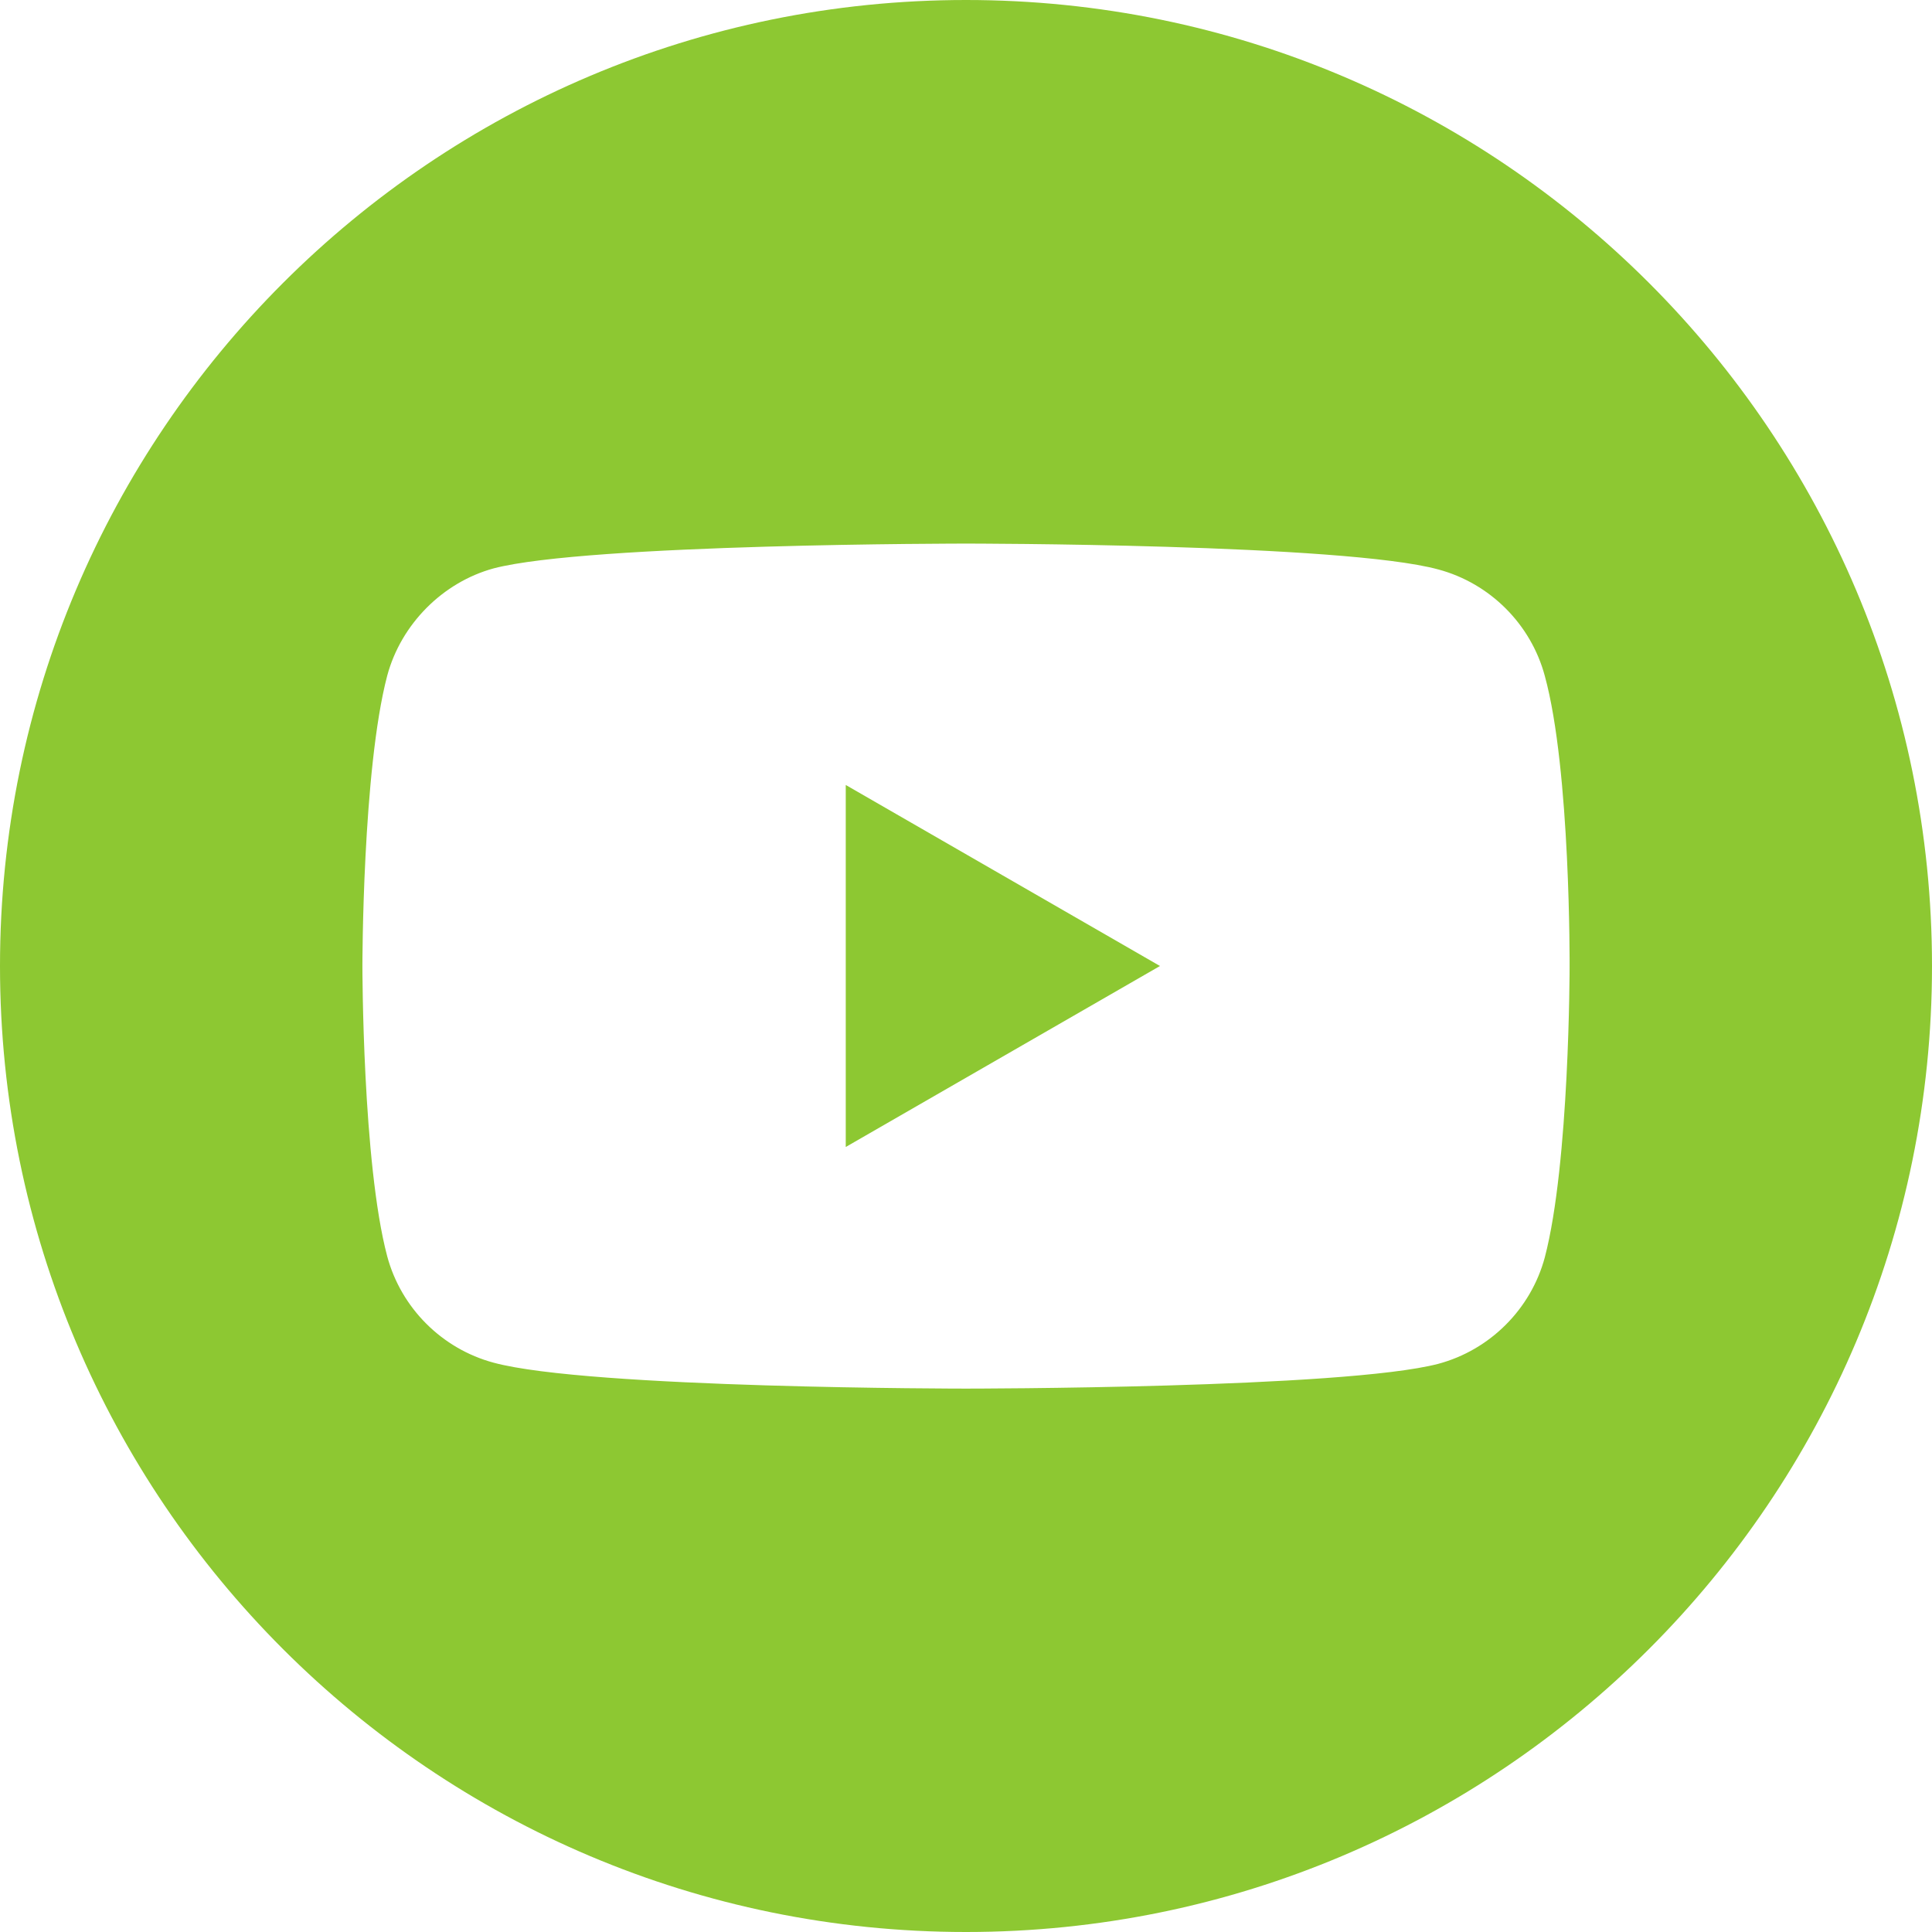 <svg width="50" height="50" viewBox="0 0 50 50" fill="none" xmlns="http://www.w3.org/2000/svg">
<path d="M21.888 29.684L30.02 25L21.888 20.315V29.684Z" fill="#8DC832"/>
<path d="M40.621 25.028C40.621 25.028 40.621 30.1 39.979 32.542C39.62 33.878 38.562 34.936 37.226 35.295C34.78 35.937 25 35.937 25 35.937C25 35.937 15.244 35.937 12.774 35.266C11.438 34.907 10.38 33.85 10.021 32.513C9.379 30.095 9.379 25 9.379 25C9.379 25 9.379 19.928 10.021 17.487C10.38 16.15 11.461 15.069 12.774 14.71C15.22 14.068 25 14.068 25 14.068C25 14.068 34.78 14.068 37.226 14.738C38.562 15.097 39.62 16.155 39.979 17.491C40.65 19.933 40.621 25.028 40.621 25.028ZM25 0C11.197 0 0 11.197 0 25C0 38.808 11.197 50 25 50C38.803 50 50 38.803 50 25C50 11.197 38.808 0 25 0Z" fill="#8DC832"/>
</svg>
